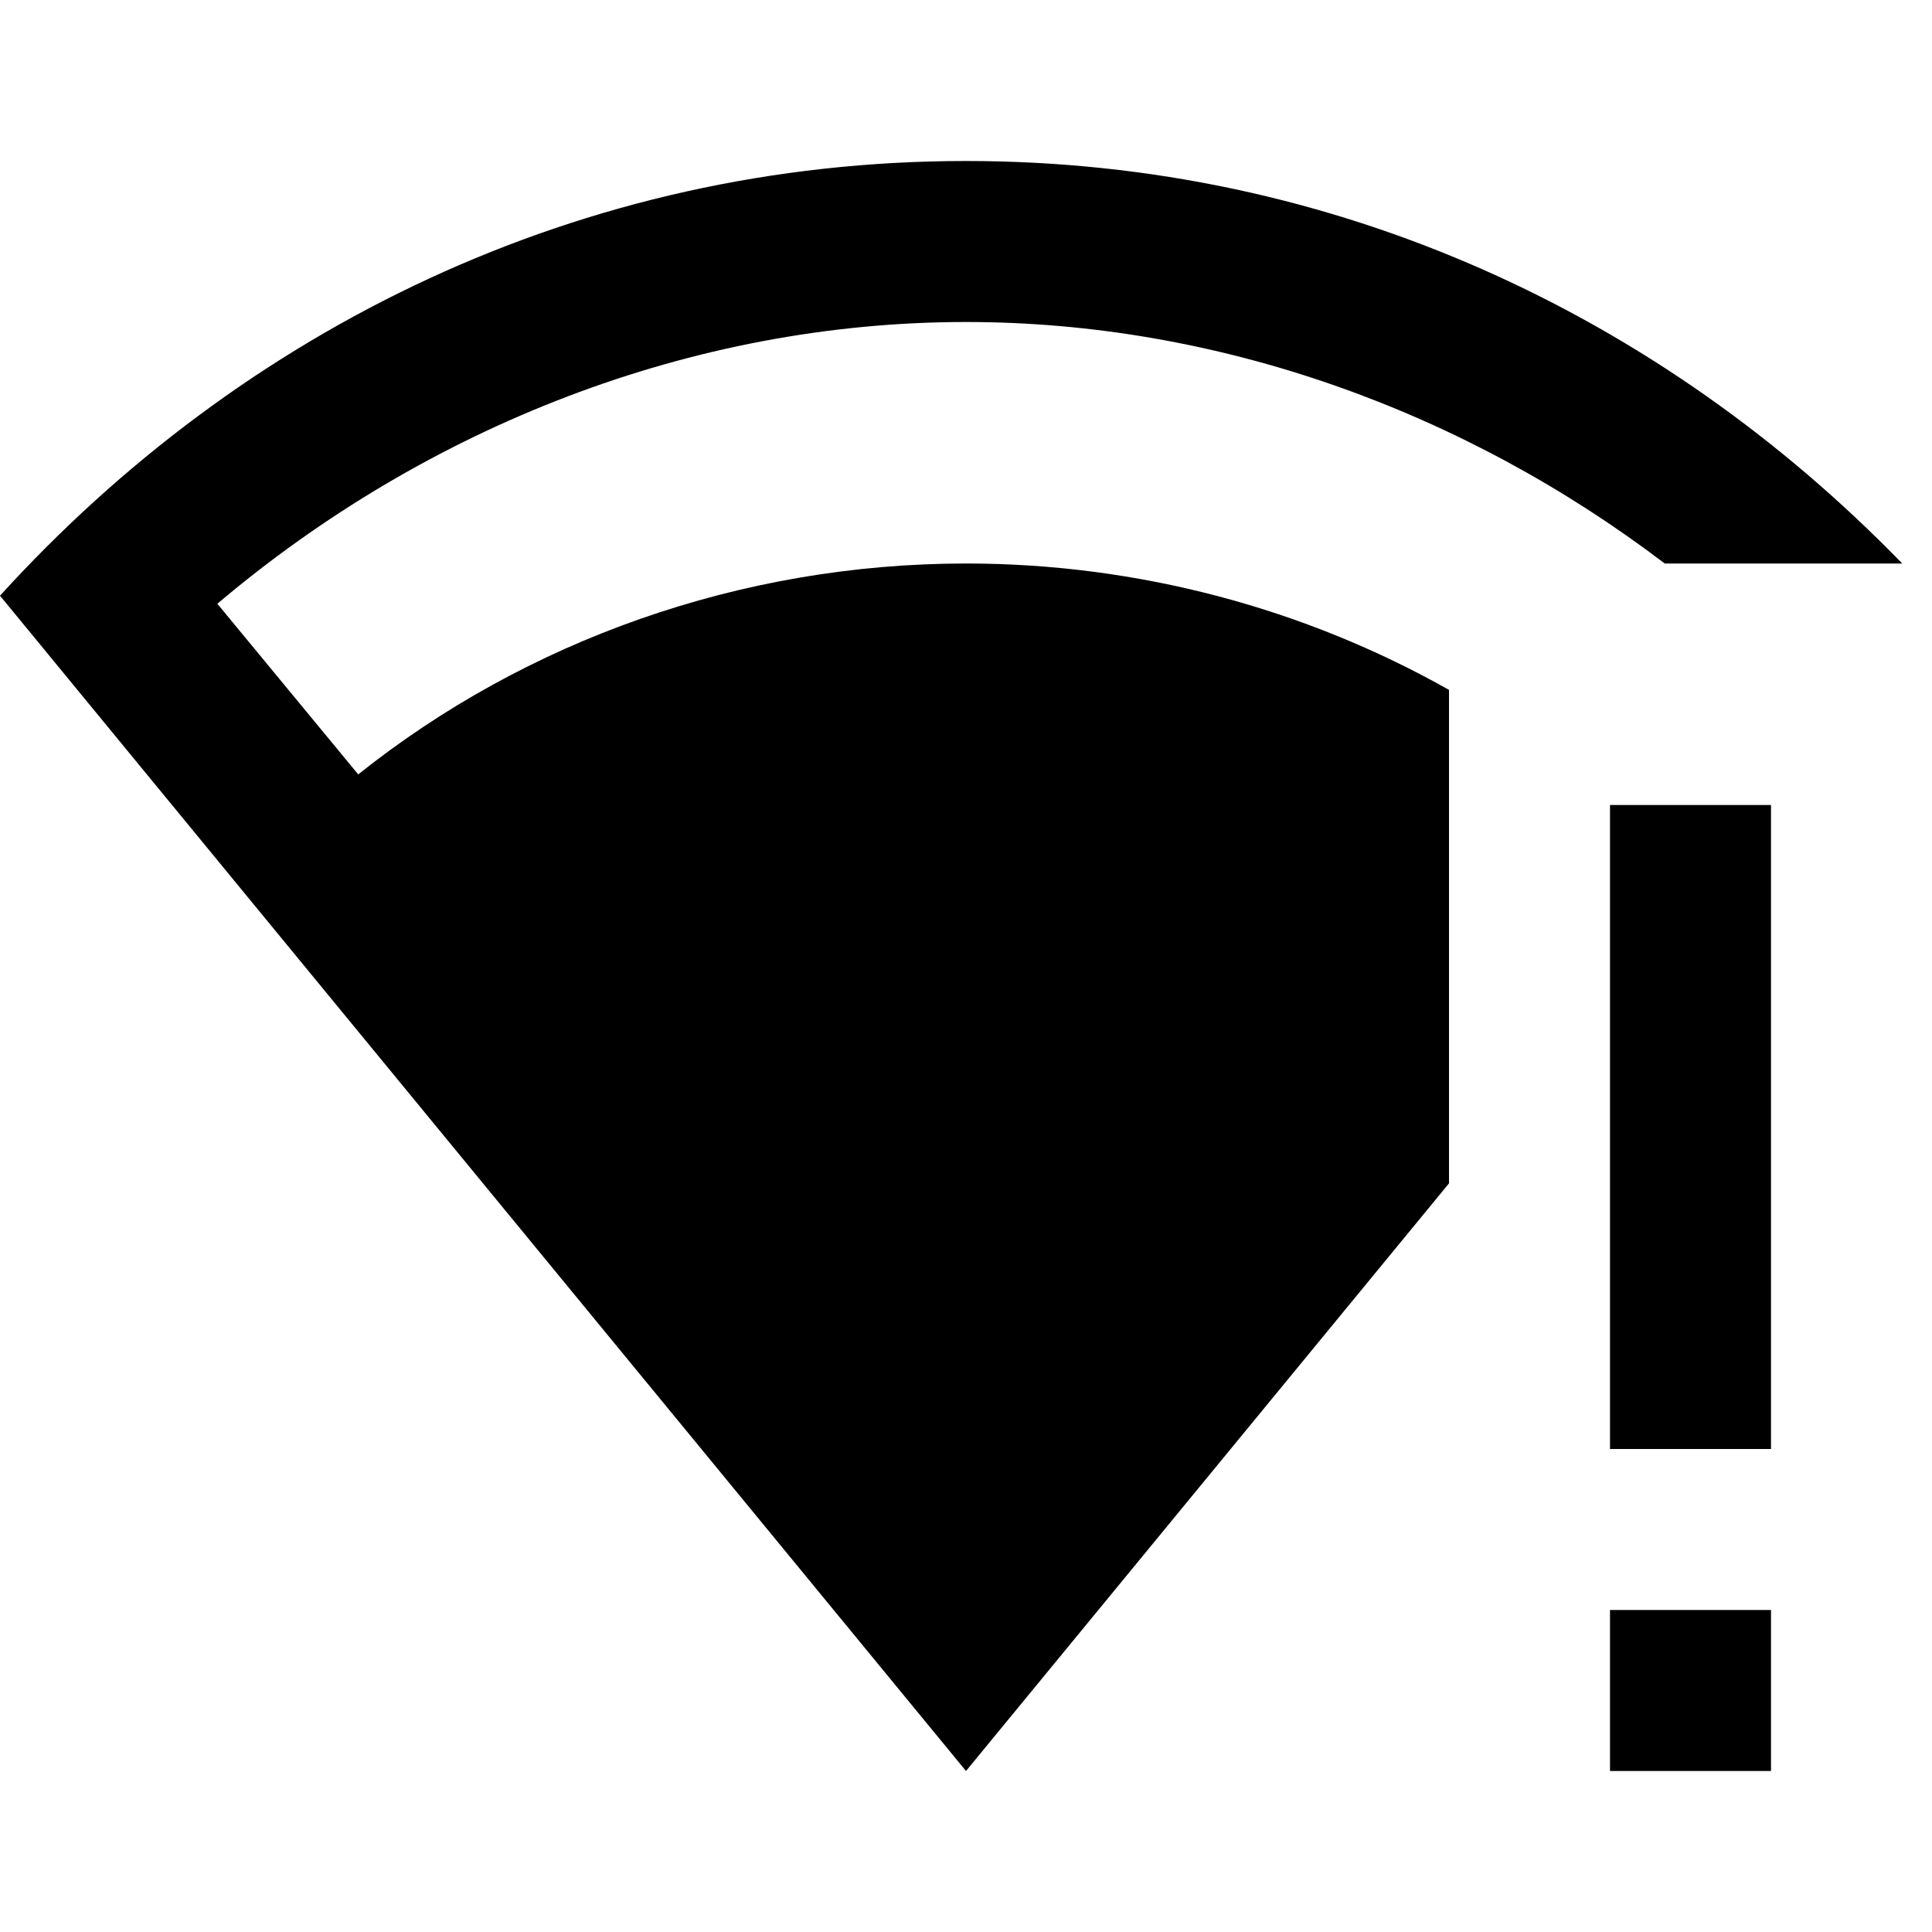 <?xml version="1.0" encoding="utf-8" ?>
<svg baseProfile="full" height="24.0" version="1.1" viewBox="0 0 24.0 24.0" width="24.0" xmlns="http://www.w3.org/2000/svg" xmlns:ev="http://www.w3.org/2001/xml-events" xmlns:xlink="http://www.w3.org/1999/xlink"><defs /><path d="M0,7.4L12,22l6,-7.3V8.57C16.21,7.56 14.14,7 12,7C9.2,7 6.53,7.96 4.45,9.62L2.7,7.5C5.3,5.3 8.6,4 12,4c3.13,0 6.18,1.1 8.68,3h2.95C20.65,3.93 16.6,2 12,2C7.2,2 3,4.1 0,7.4z" fill="#000000" fill-opacity="1.0" /><path d="M22,10h-2v8h2V10z" fill="#000000" fill-opacity="1.0" /><path d="M22,20h-2v2h2V20z" fill="#000000" fill-opacity="1.0" /></svg>